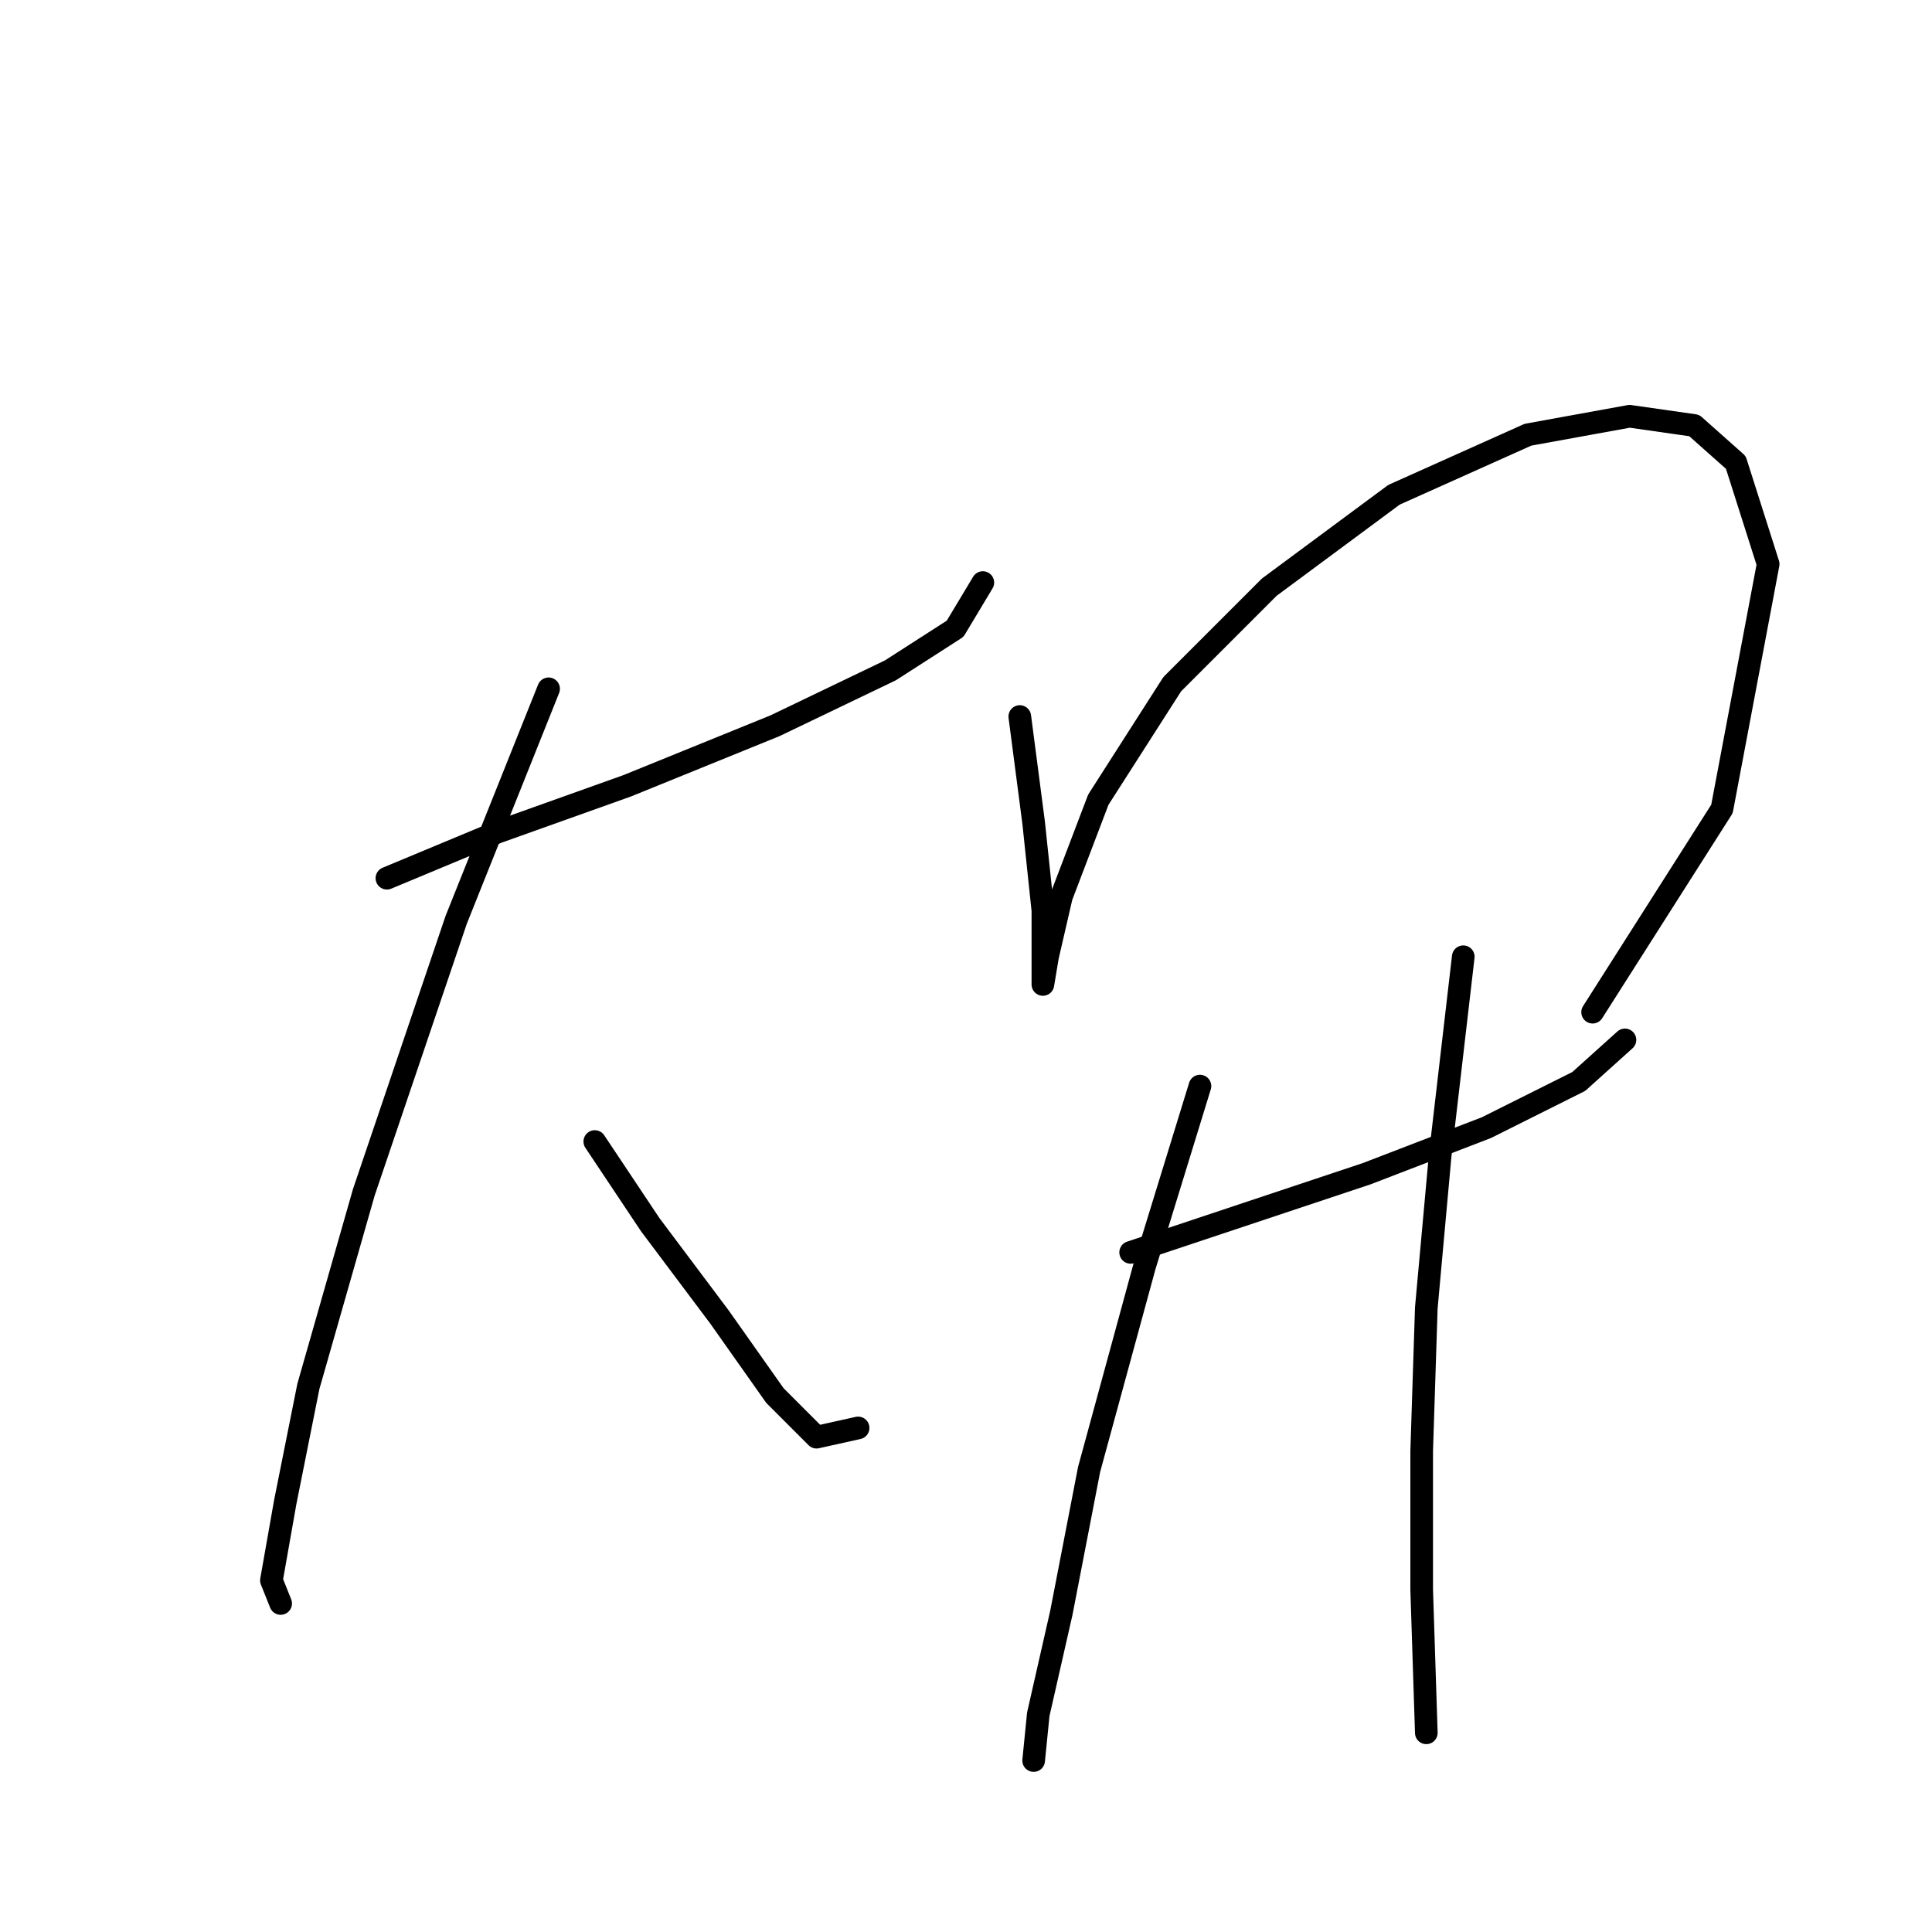<?xml version="1.0" standalone="no"?>
    <svg width="256" height="256" xmlns="http://www.w3.org/2000/svg" version="1.1">
    <polyline stroke="black" stroke-width="3" stroke-linecap="round" fill="transparent" stroke-linejoin="round" points="51.268 116.367 65.959 110.246 83.098 104.125 102.686 96.168 117.988 88.822 126.558 83.313 130.231 77.192 130.231 77.192 " />
        <polyline stroke="black" stroke-width="3" stroke-linecap="round" fill="transparent" stroke-linejoin="round" points="72.692 91.271 60.45 121.876 48.207 157.991 40.862 183.7 37.802 199.003 35.965 209.408 37.189 212.469 37.189 212.469 " />
        <polyline stroke="black" stroke-width="3" stroke-linecap="round" fill="transparent" stroke-linejoin="round" points="78.813 151.258 86.159 162.276 95.34 174.518 102.686 184.924 108.195 190.433 113.704 189.209 113.704 189.209 " />
        <polyline stroke="black" stroke-width="3" stroke-linecap="round" fill="transparent" stroke-linejoin="round" points="135.128 94.943 136.964 109.022 138.188 120.652 138.188 127.385 138.188 130.446 138.8 126.773 140.637 118.816 145.534 105.961 155.327 90.658 168.182 77.804 184.709 65.562 202.46 57.604 215.927 55.156 224.496 56.38 230.005 61.277 234.29 74.744 228.169 107.186 211.03 134.119 211.03 134.119 " />
        <polyline stroke="black" stroke-width="3" stroke-linecap="round" fill="transparent" stroke-linejoin="round" points="149.818 165.948 164.509 161.052 181.036 155.543 196.951 149.421 209.193 143.3 215.314 137.791 215.314 137.791 " />
        <polyline stroke="black" stroke-width="3" stroke-linecap="round" fill="transparent" stroke-linejoin="round" points="159 143.912 151.655 167.785 144.309 194.718 140.637 213.693 137.576 227.16 136.964 233.281 136.964 233.281 " />
        <polyline stroke="black" stroke-width="3" stroke-linecap="round" fill="transparent" stroke-linejoin="round" points="193.89 126.773 190.83 153.094 188.994 173.294 188.381 192.269 188.381 210.633 188.994 229.608 188.994 229.608 " />
        </svg>